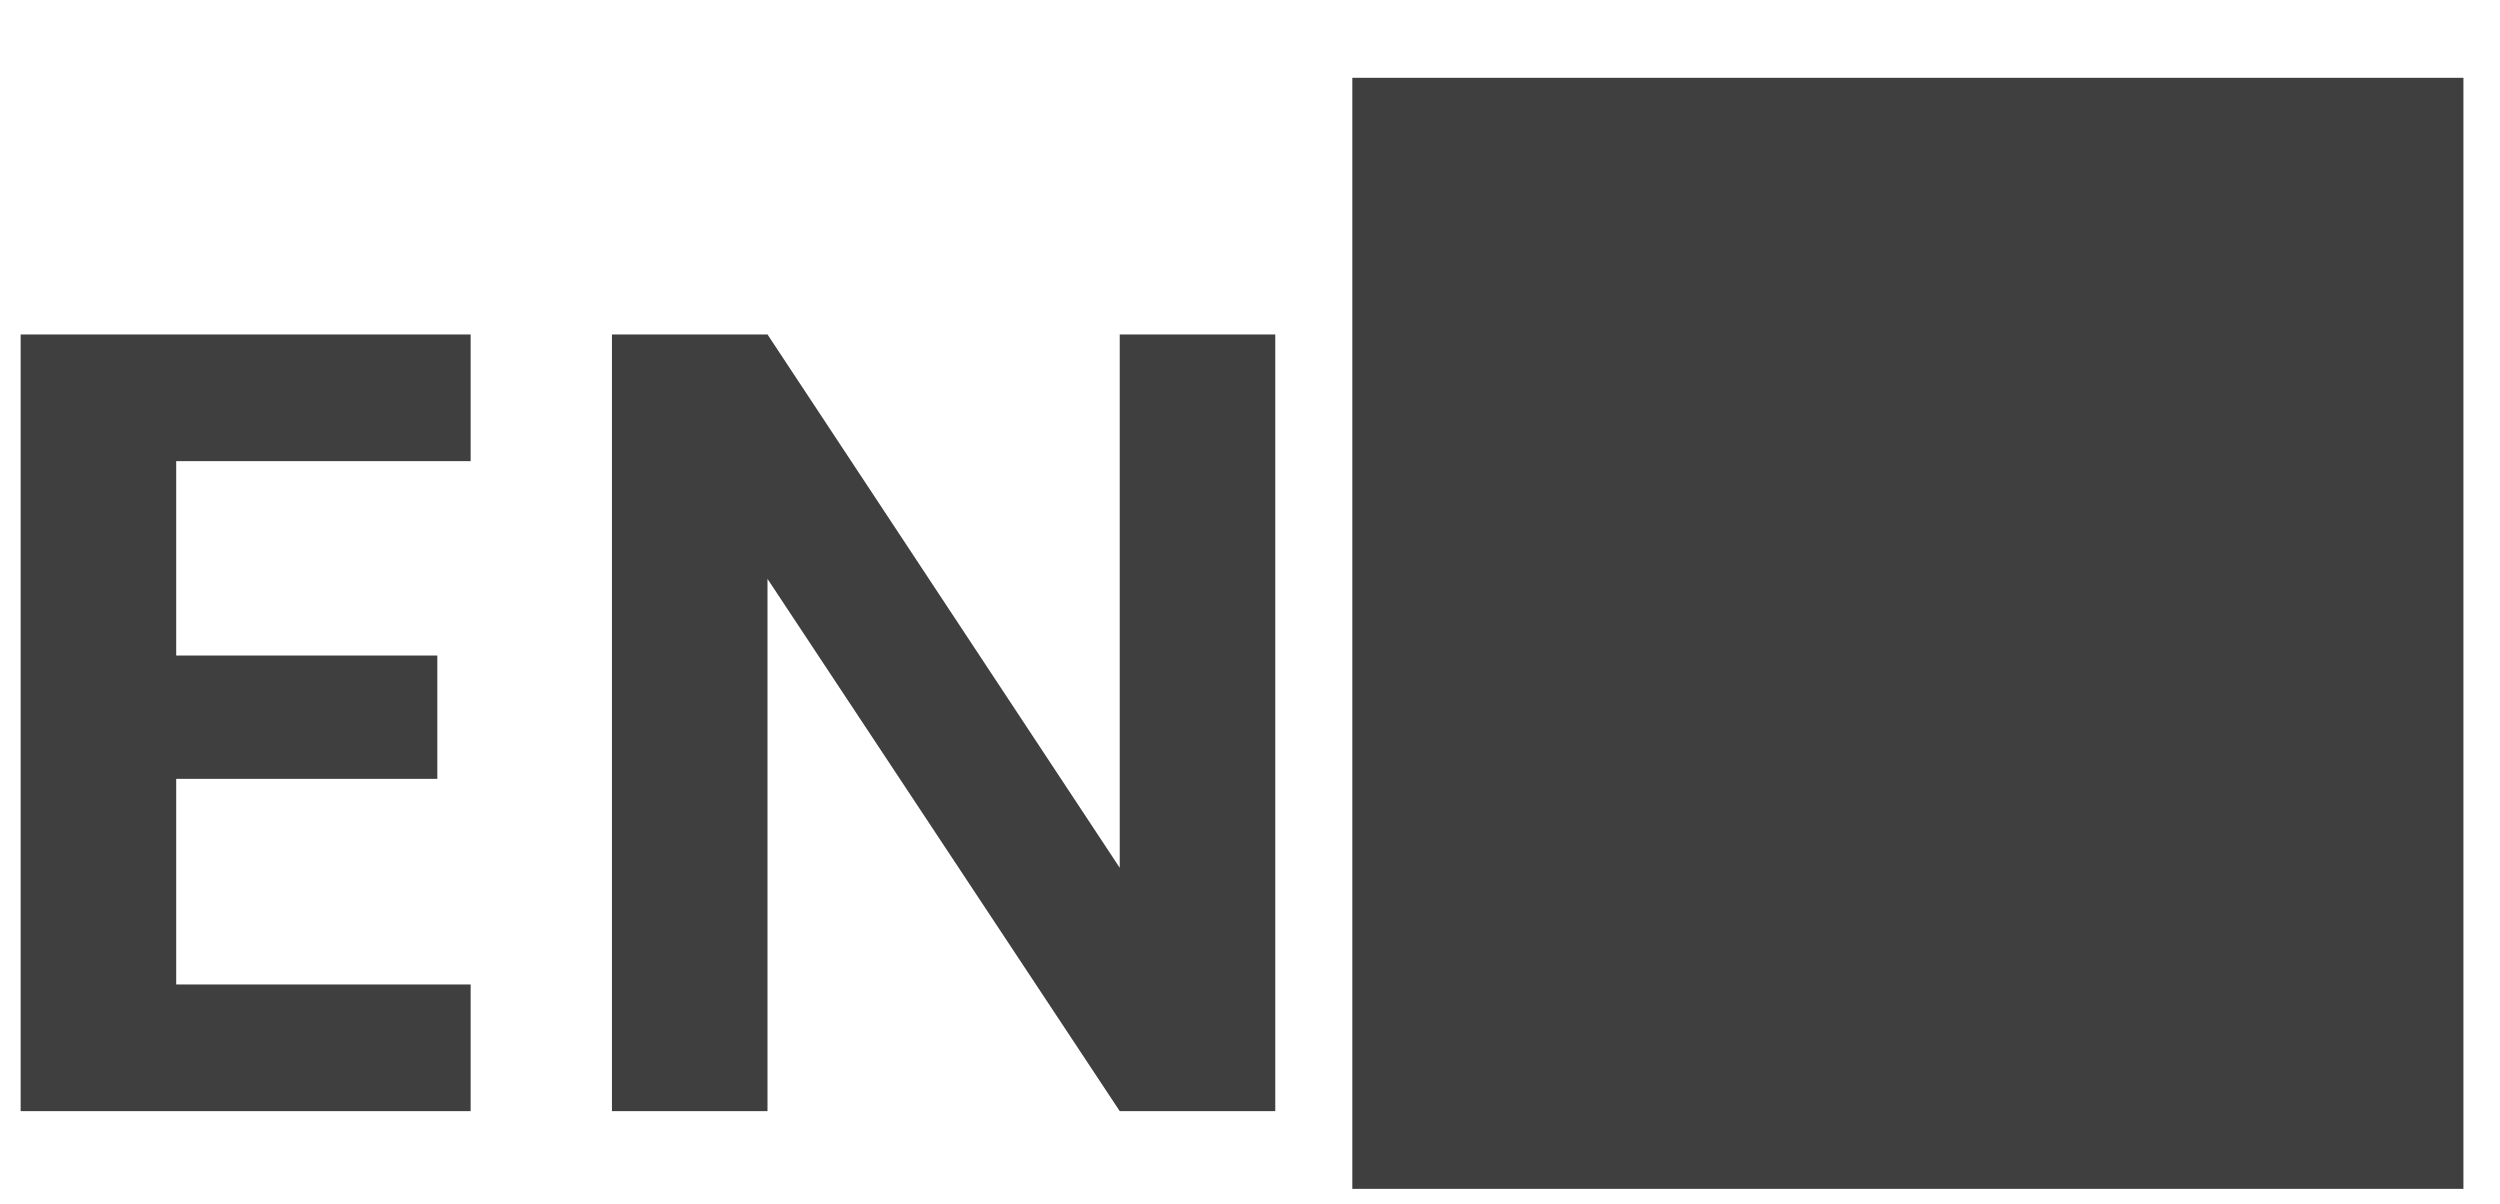 <svg width="27" height="13" viewBox="0 0 27 13" fill="none" xmlns="http://www.w3.org/2000/svg">
<path d="M1.903 4.98V7.08H4.723V8.412H1.903V10.632H5.083V12H0.223V3.612H5.083V4.98H1.903ZM13.773 12H12.093L8.289 6.252V12H6.609V3.612H8.289L12.093 9.372V3.612H13.773V12ZM14.605 12.84H26.605V0.84H14.605V12.84Z" fill="#3F3F3F"/>
</svg>
